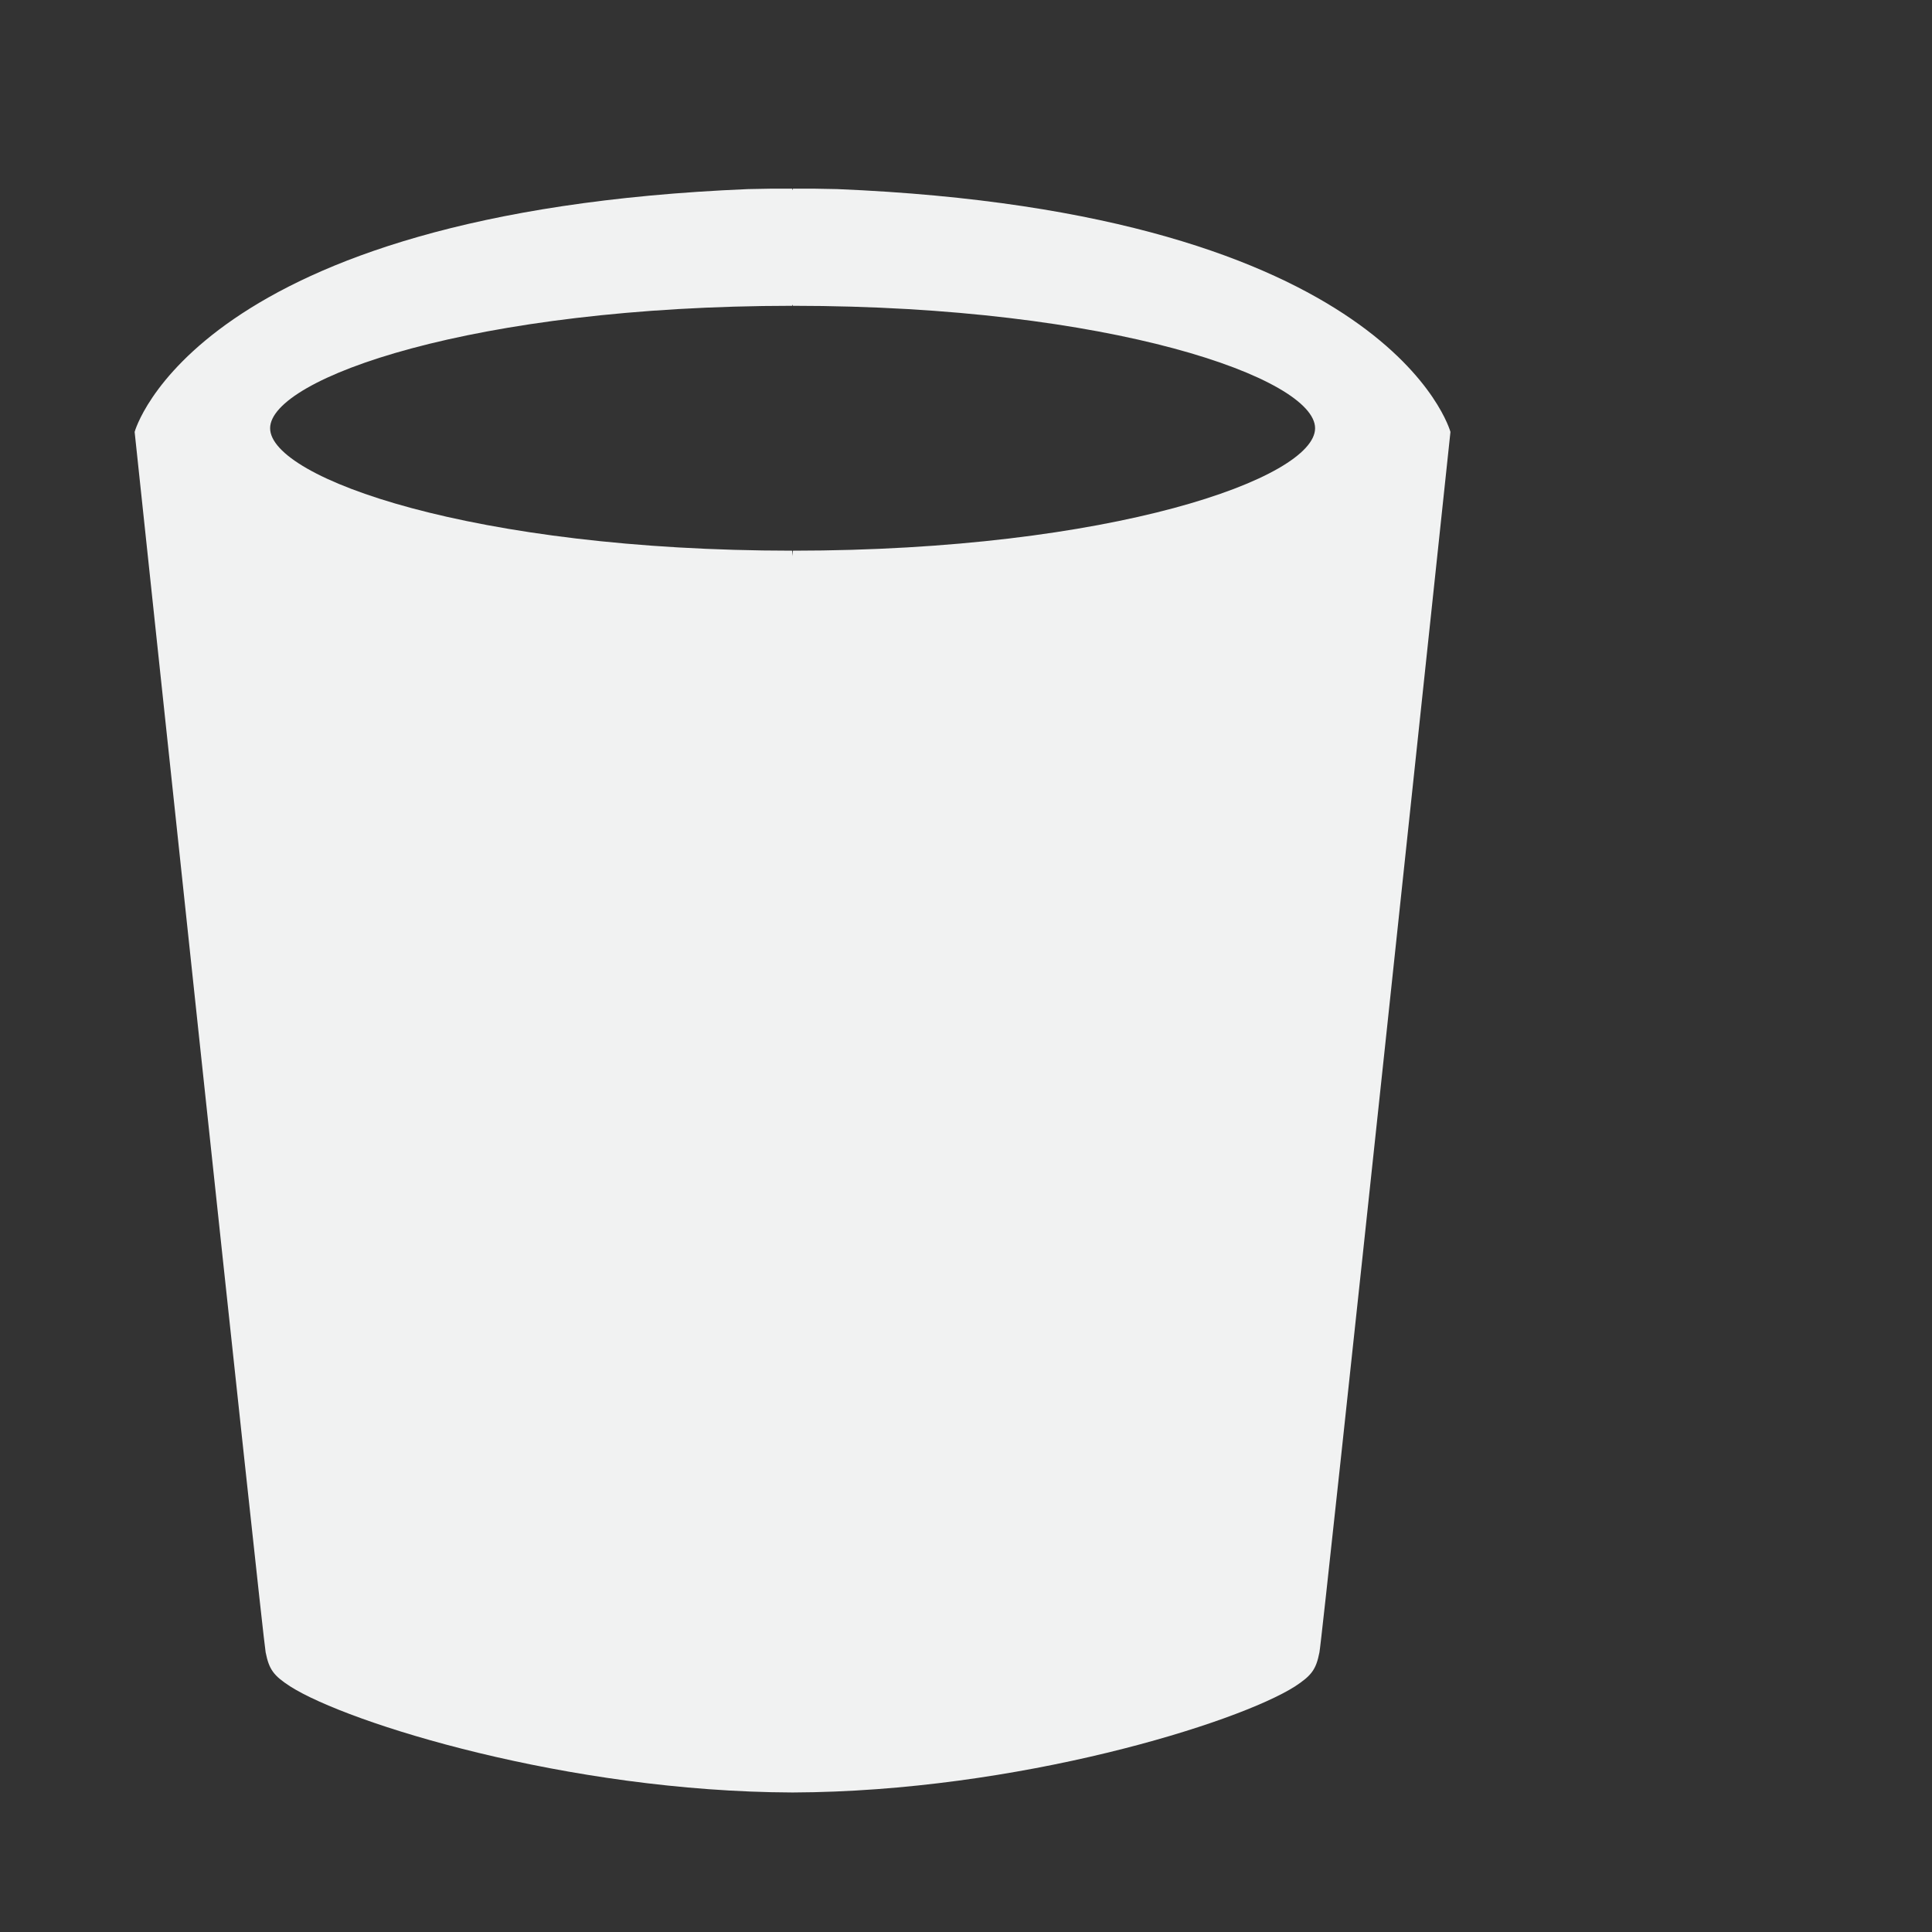 <?xml version="1.0" encoding="utf-8"?>
<!-- Generator: Adobe Illustrator 14.0.0, SVG Export Plug-In . SVG Version: 6.00 Build 43363)  -->
<!DOCTYPE svg PUBLIC "-//W3C//DTD SVG 1.1//EN" "http://www.w3.org/Graphics/SVG/1.1/DTD/svg11.dtd">
<svg version="1.1" id="delete" xmlns="http://www.w3.org/2000/svg" xmlns:xlink="http://www.w3.org/1999/xlink" x="0px" y="0px"
	 width="32px" height="32px" viewBox="0 0 32 32" enable-background="new 0 0 32 32" xml:space="preserve">
<rect x="0" y="0" width="32" height="32" fill="#333333" stroke="none"/>
<g>
	<path fill="#F1F2F2" d="M13.868,3.132c-0.251-0.007-0.497-0.009-0.733-0.007l-0.012,0.026V3.125c-0.236-0.002-0.482,0-0.733,0.007
		C3.214,3.513,2.23,7.154,2.23,7.154S4.353,27.146,4.4,27.368c0.057,0.286,0.132,0.386,0.408,0.565
		c0.952,0.606,4.592,1.742,8.313,1.756h0.012c3.722-0.014,7.361-1.149,8.315-1.756c0.274-0.18,0.35-0.279,0.406-0.565
		c0.048-0.223,2.17-20.214,2.17-20.214S23.044,3.513,13.868,3.132z M13.134,9.121c0,0-0.005,0.035-0.012,0.09v-0.09
		C7.841,9.119,4.474,7.919,4.474,7.093c0-0.826,3.367-2.025,8.648-2.028V5.044l0.012,0.021c5.282,0.002,8.648,1.202,8.648,2.028
		C21.782,7.919,18.416,9.119,13.134,9.121z"/>
</g>
</svg>
